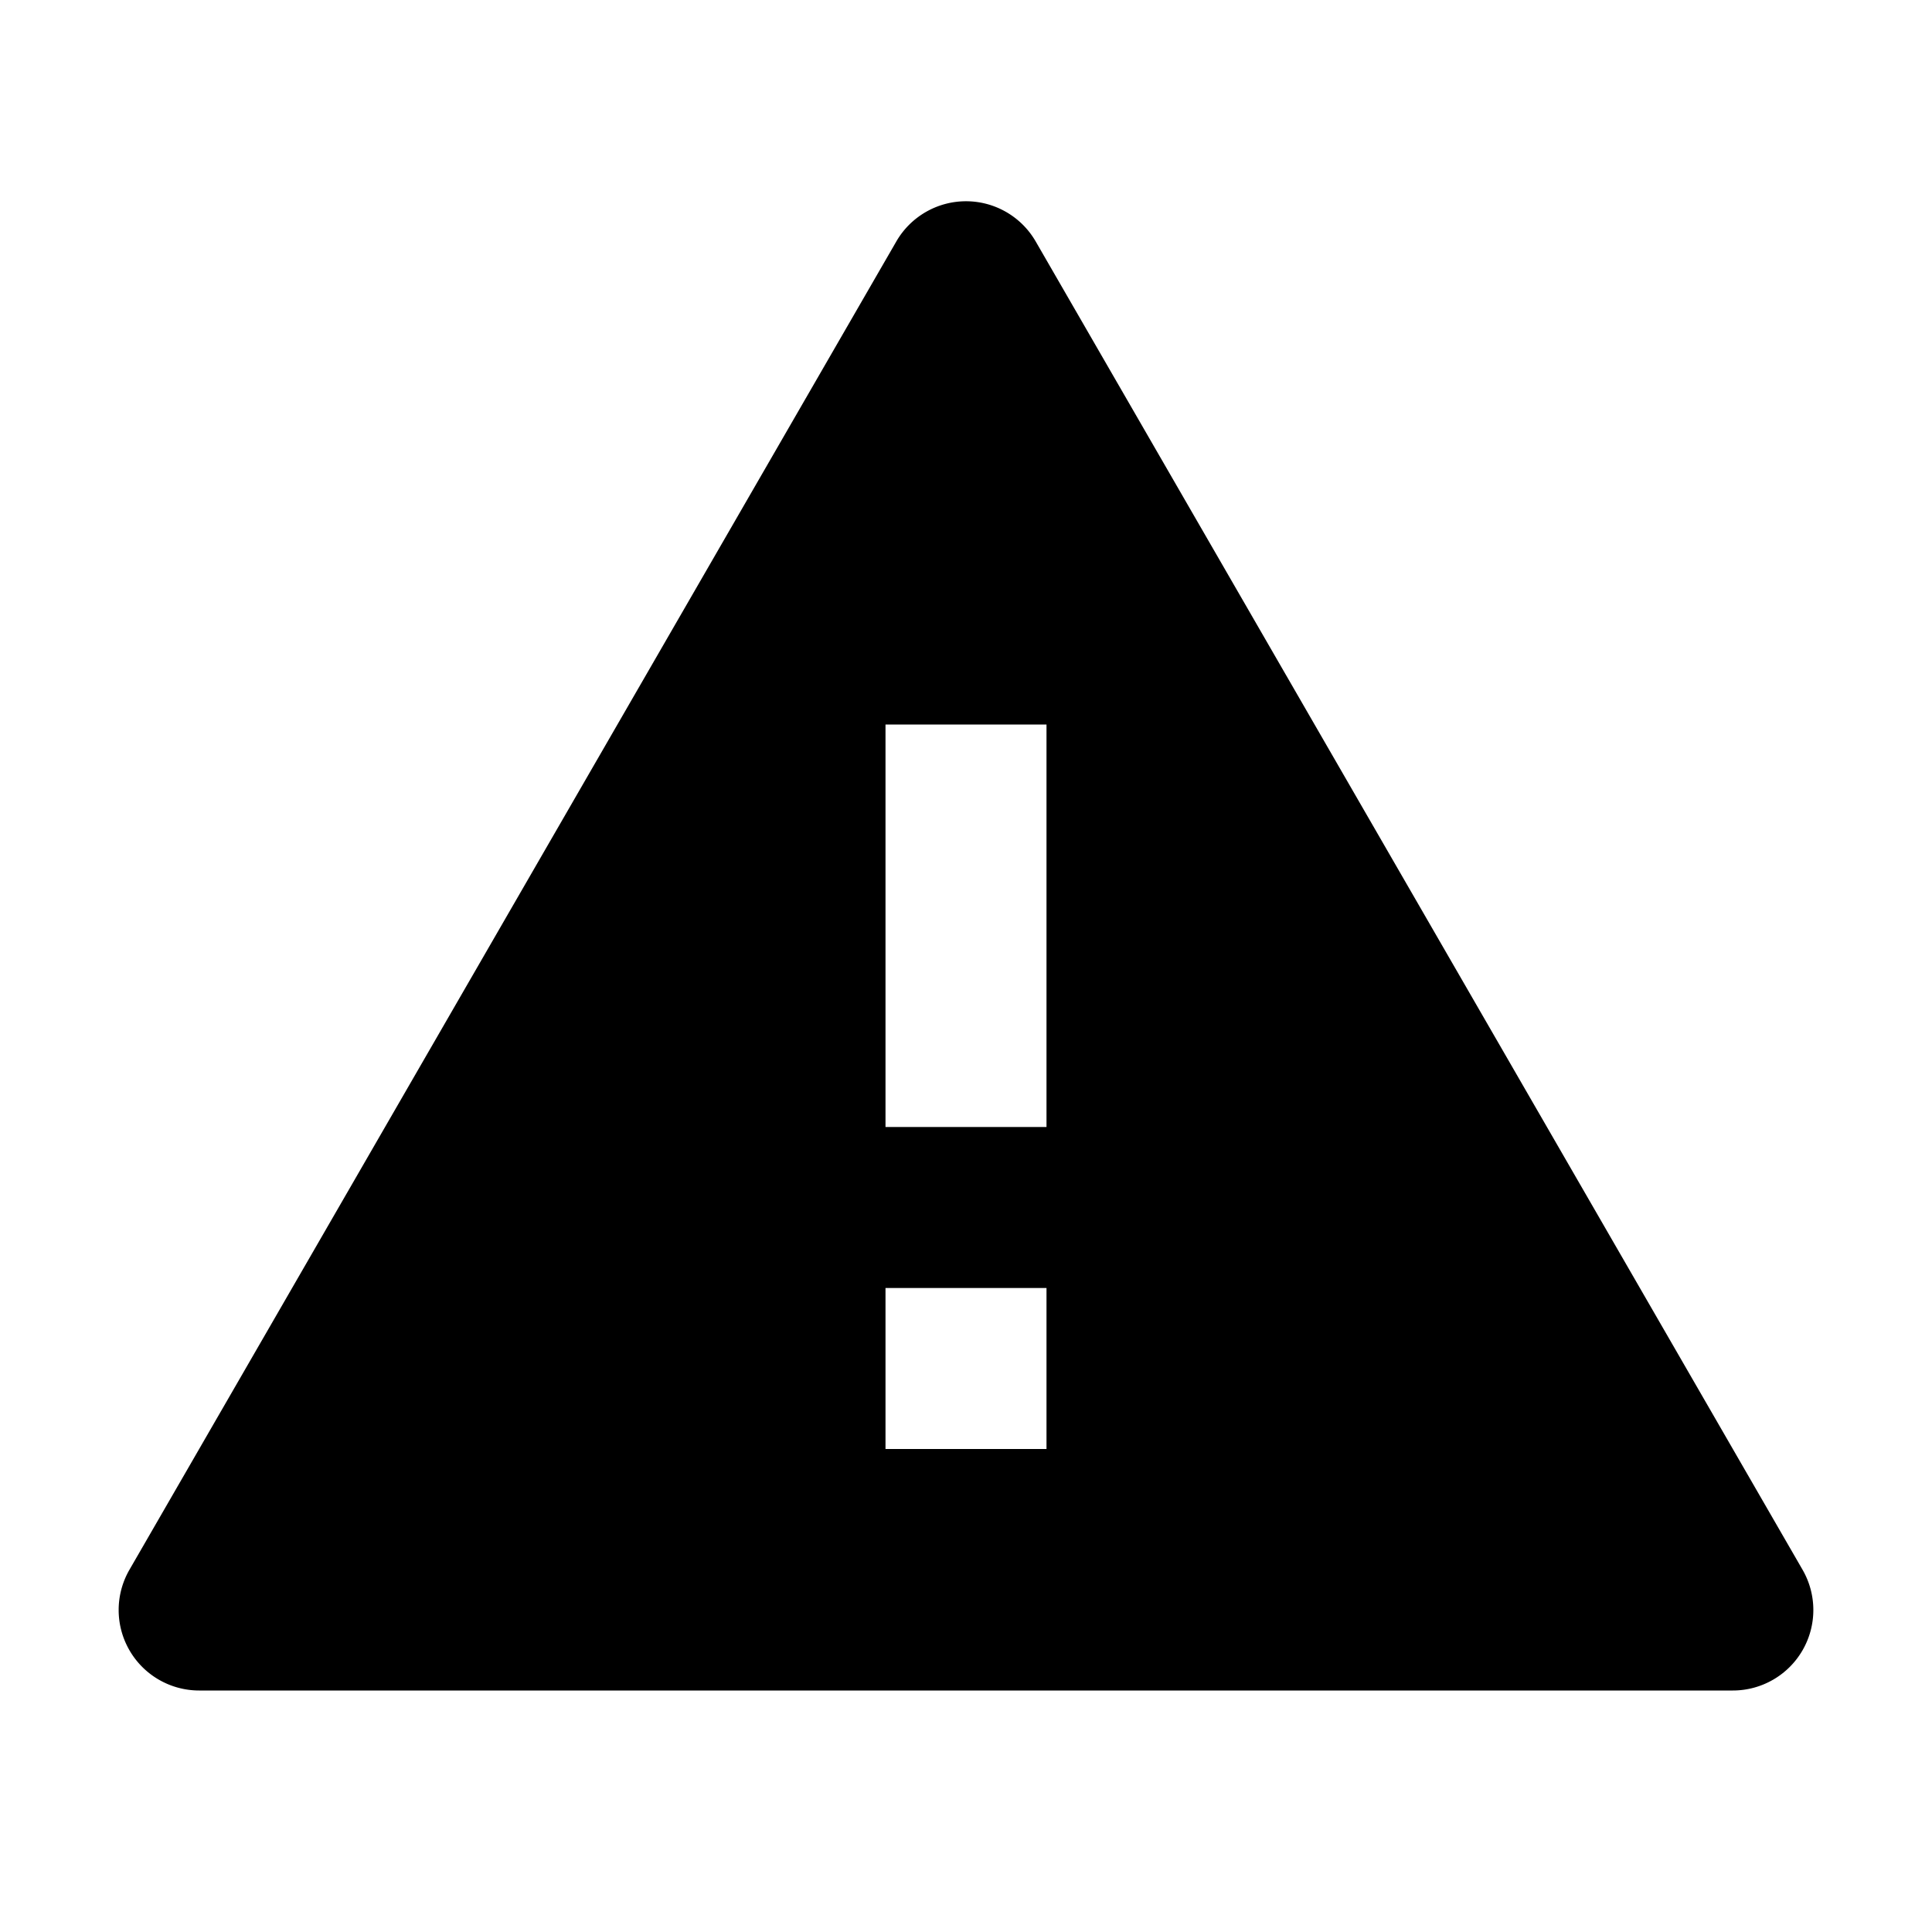 <?xml version="1.0" standalone="no"?><!DOCTYPE svg PUBLIC "-//W3C//DTD SVG 1.1//EN" "http://www.w3.org/Graphics/SVG/1.1/DTD/svg11.dtd">
<svg t="1725017340060" class="icon" viewBox="0 0 1024 1024" version="1.1"
  xmlns="http://www.w3.org/2000/svg"
  xmlns:xlink="http://www.w3.org/1999/xlink" width="200" height="200">
  <path d="M548.95 128l406.442 704a42.667 42.667 0 0 1-36.95 64H105.558a42.667 42.667 0 0 1-36.949-64l406.443-704a42.667 42.667 0 0 1 73.898 0z m-79.617 554.667V768h85.334v-85.333h-85.334z m0-298.667v213.333h85.334V384h-85.334z"></path>
</svg>
